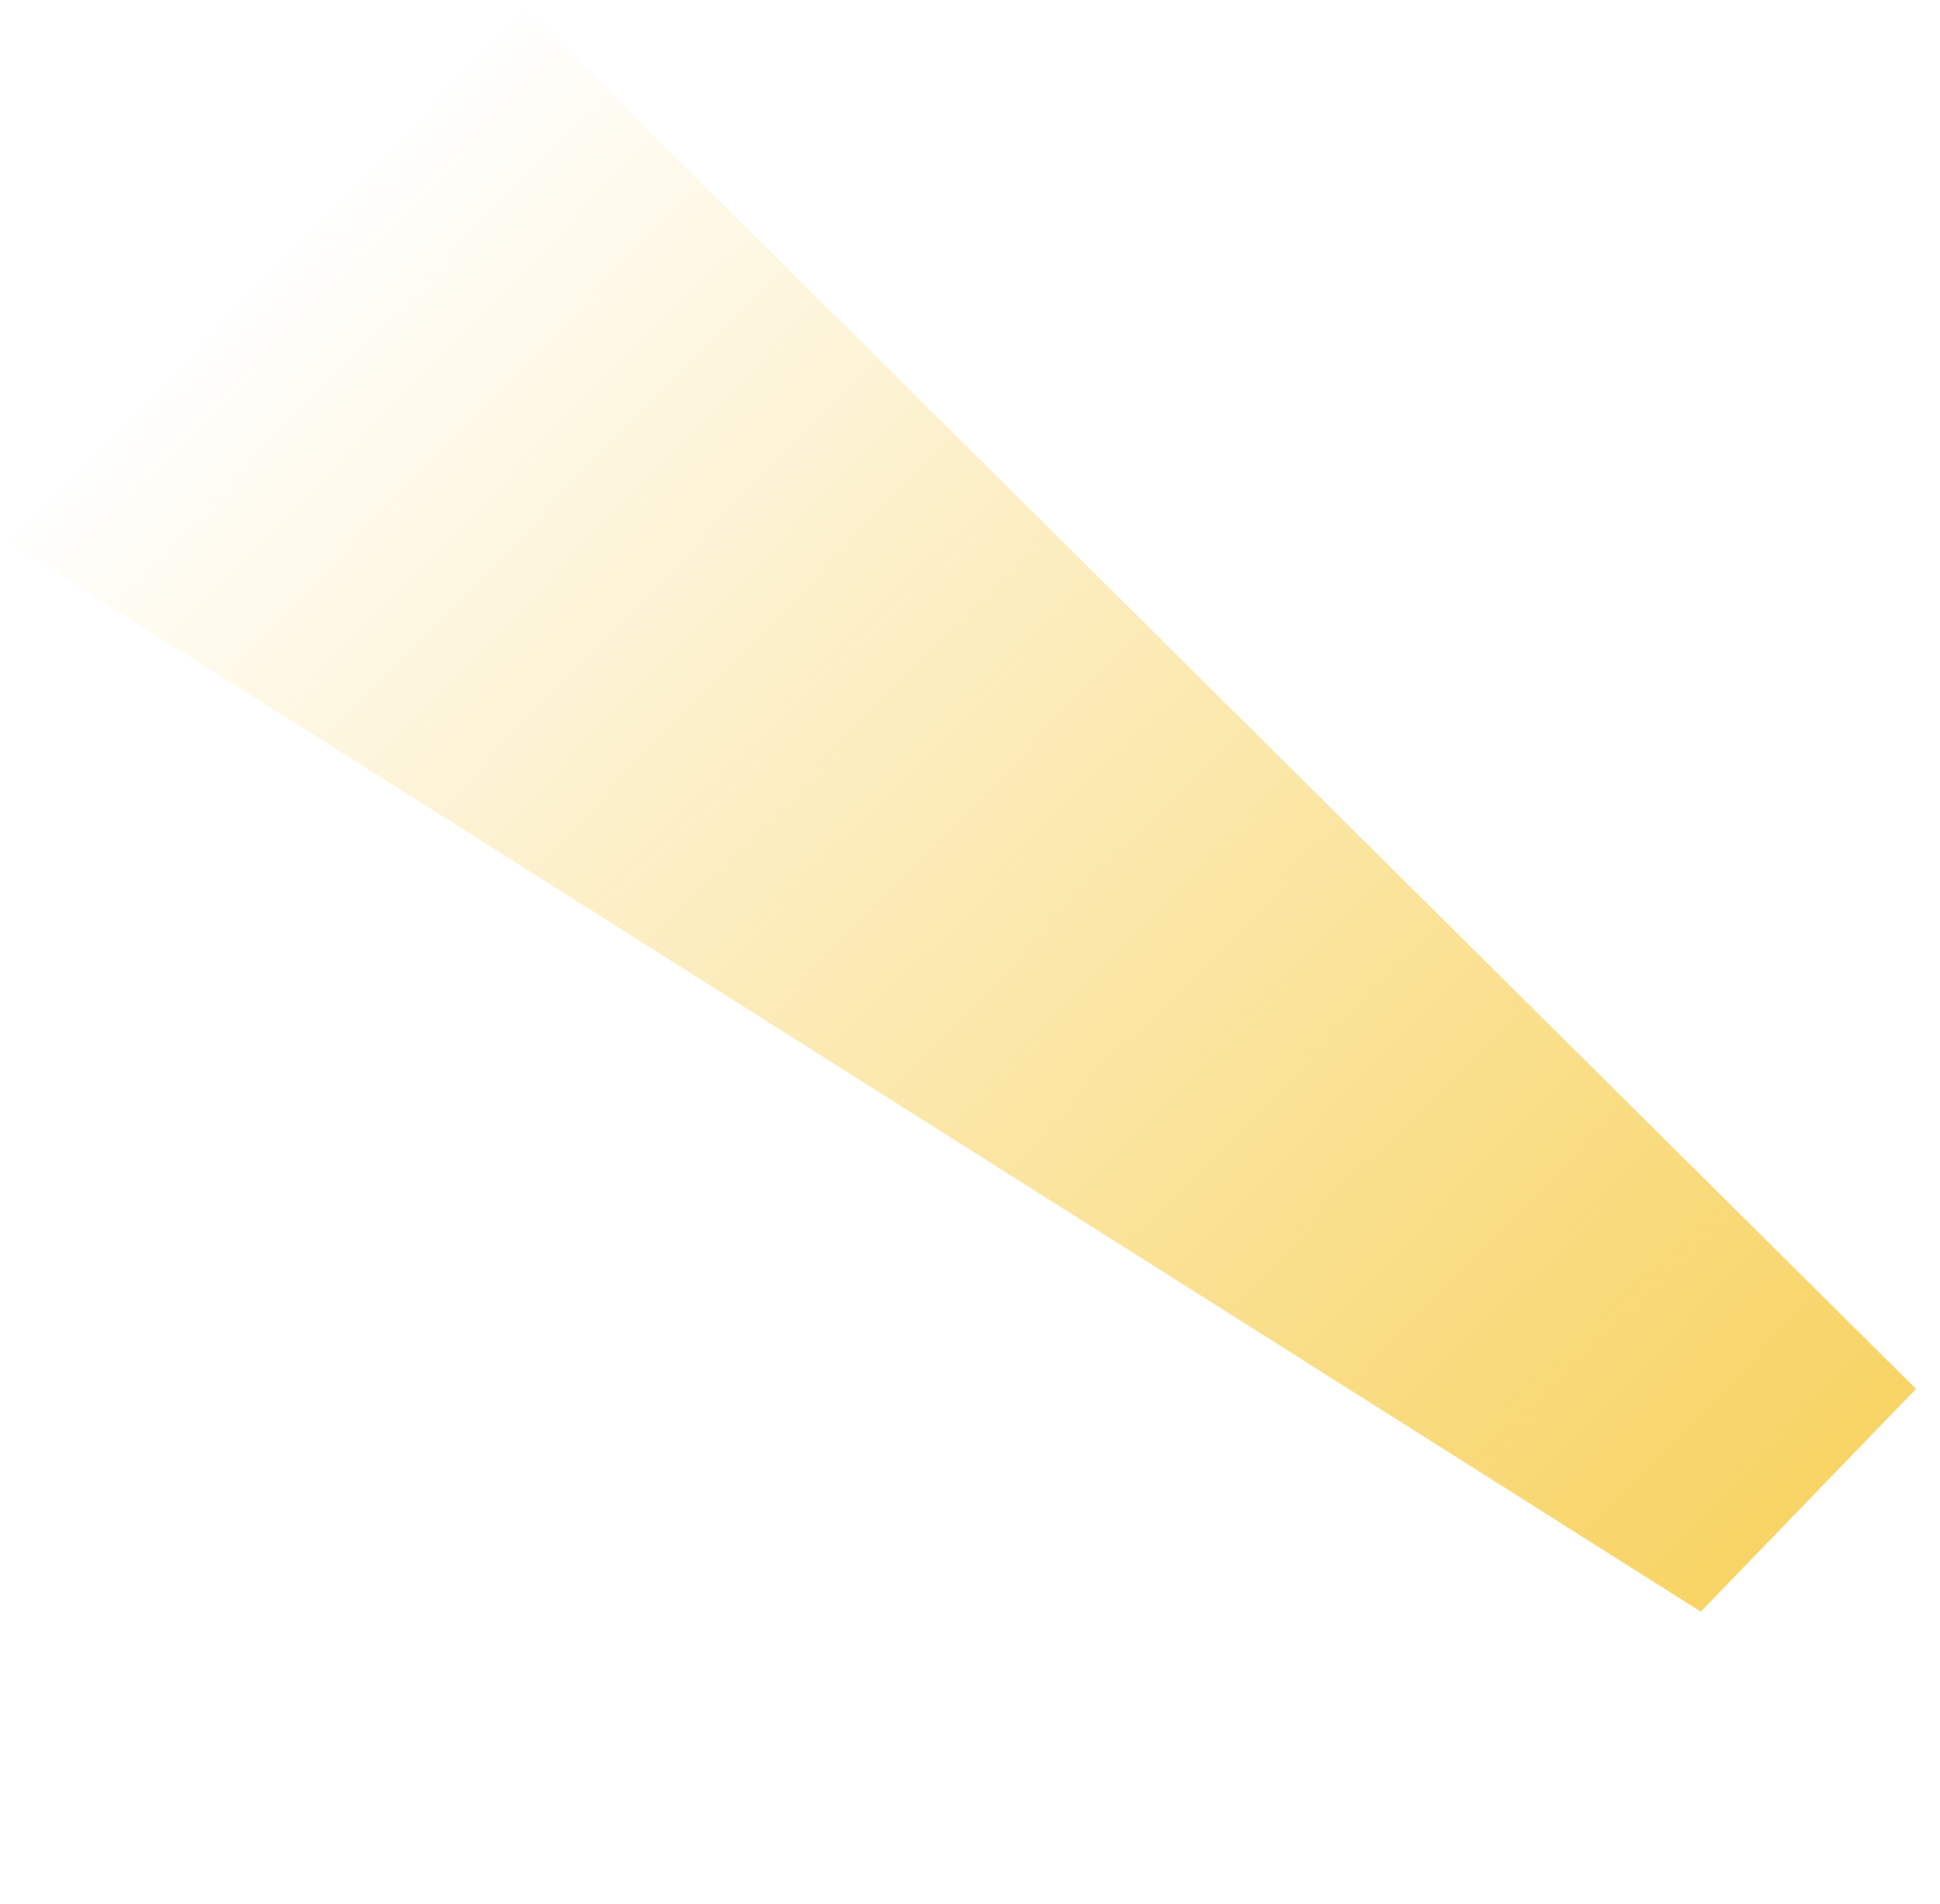 <svg width="162" height="159" viewBox="0 0 162 159" fill="none" xmlns="http://www.w3.org/2000/svg">
<path fill-rule="evenodd" clip-rule="evenodd" d="M0.924 45.397L43.993 0.798L160 116L142.027 134.602L0.924 45.397Z" fill="url(#paint0_linear)"/>
<defs>
<linearGradient id="paint0_linear" x1="161.587" y1="114.357" x2="43.993" y2="0.798" gradientUnits="userSpaceOnUse">
<stop stop-color="#F8D465"/>
<stop offset="1" stop-color="#F7D15A" stop-opacity="0.01"/>
</linearGradient>
</defs>
</svg>
